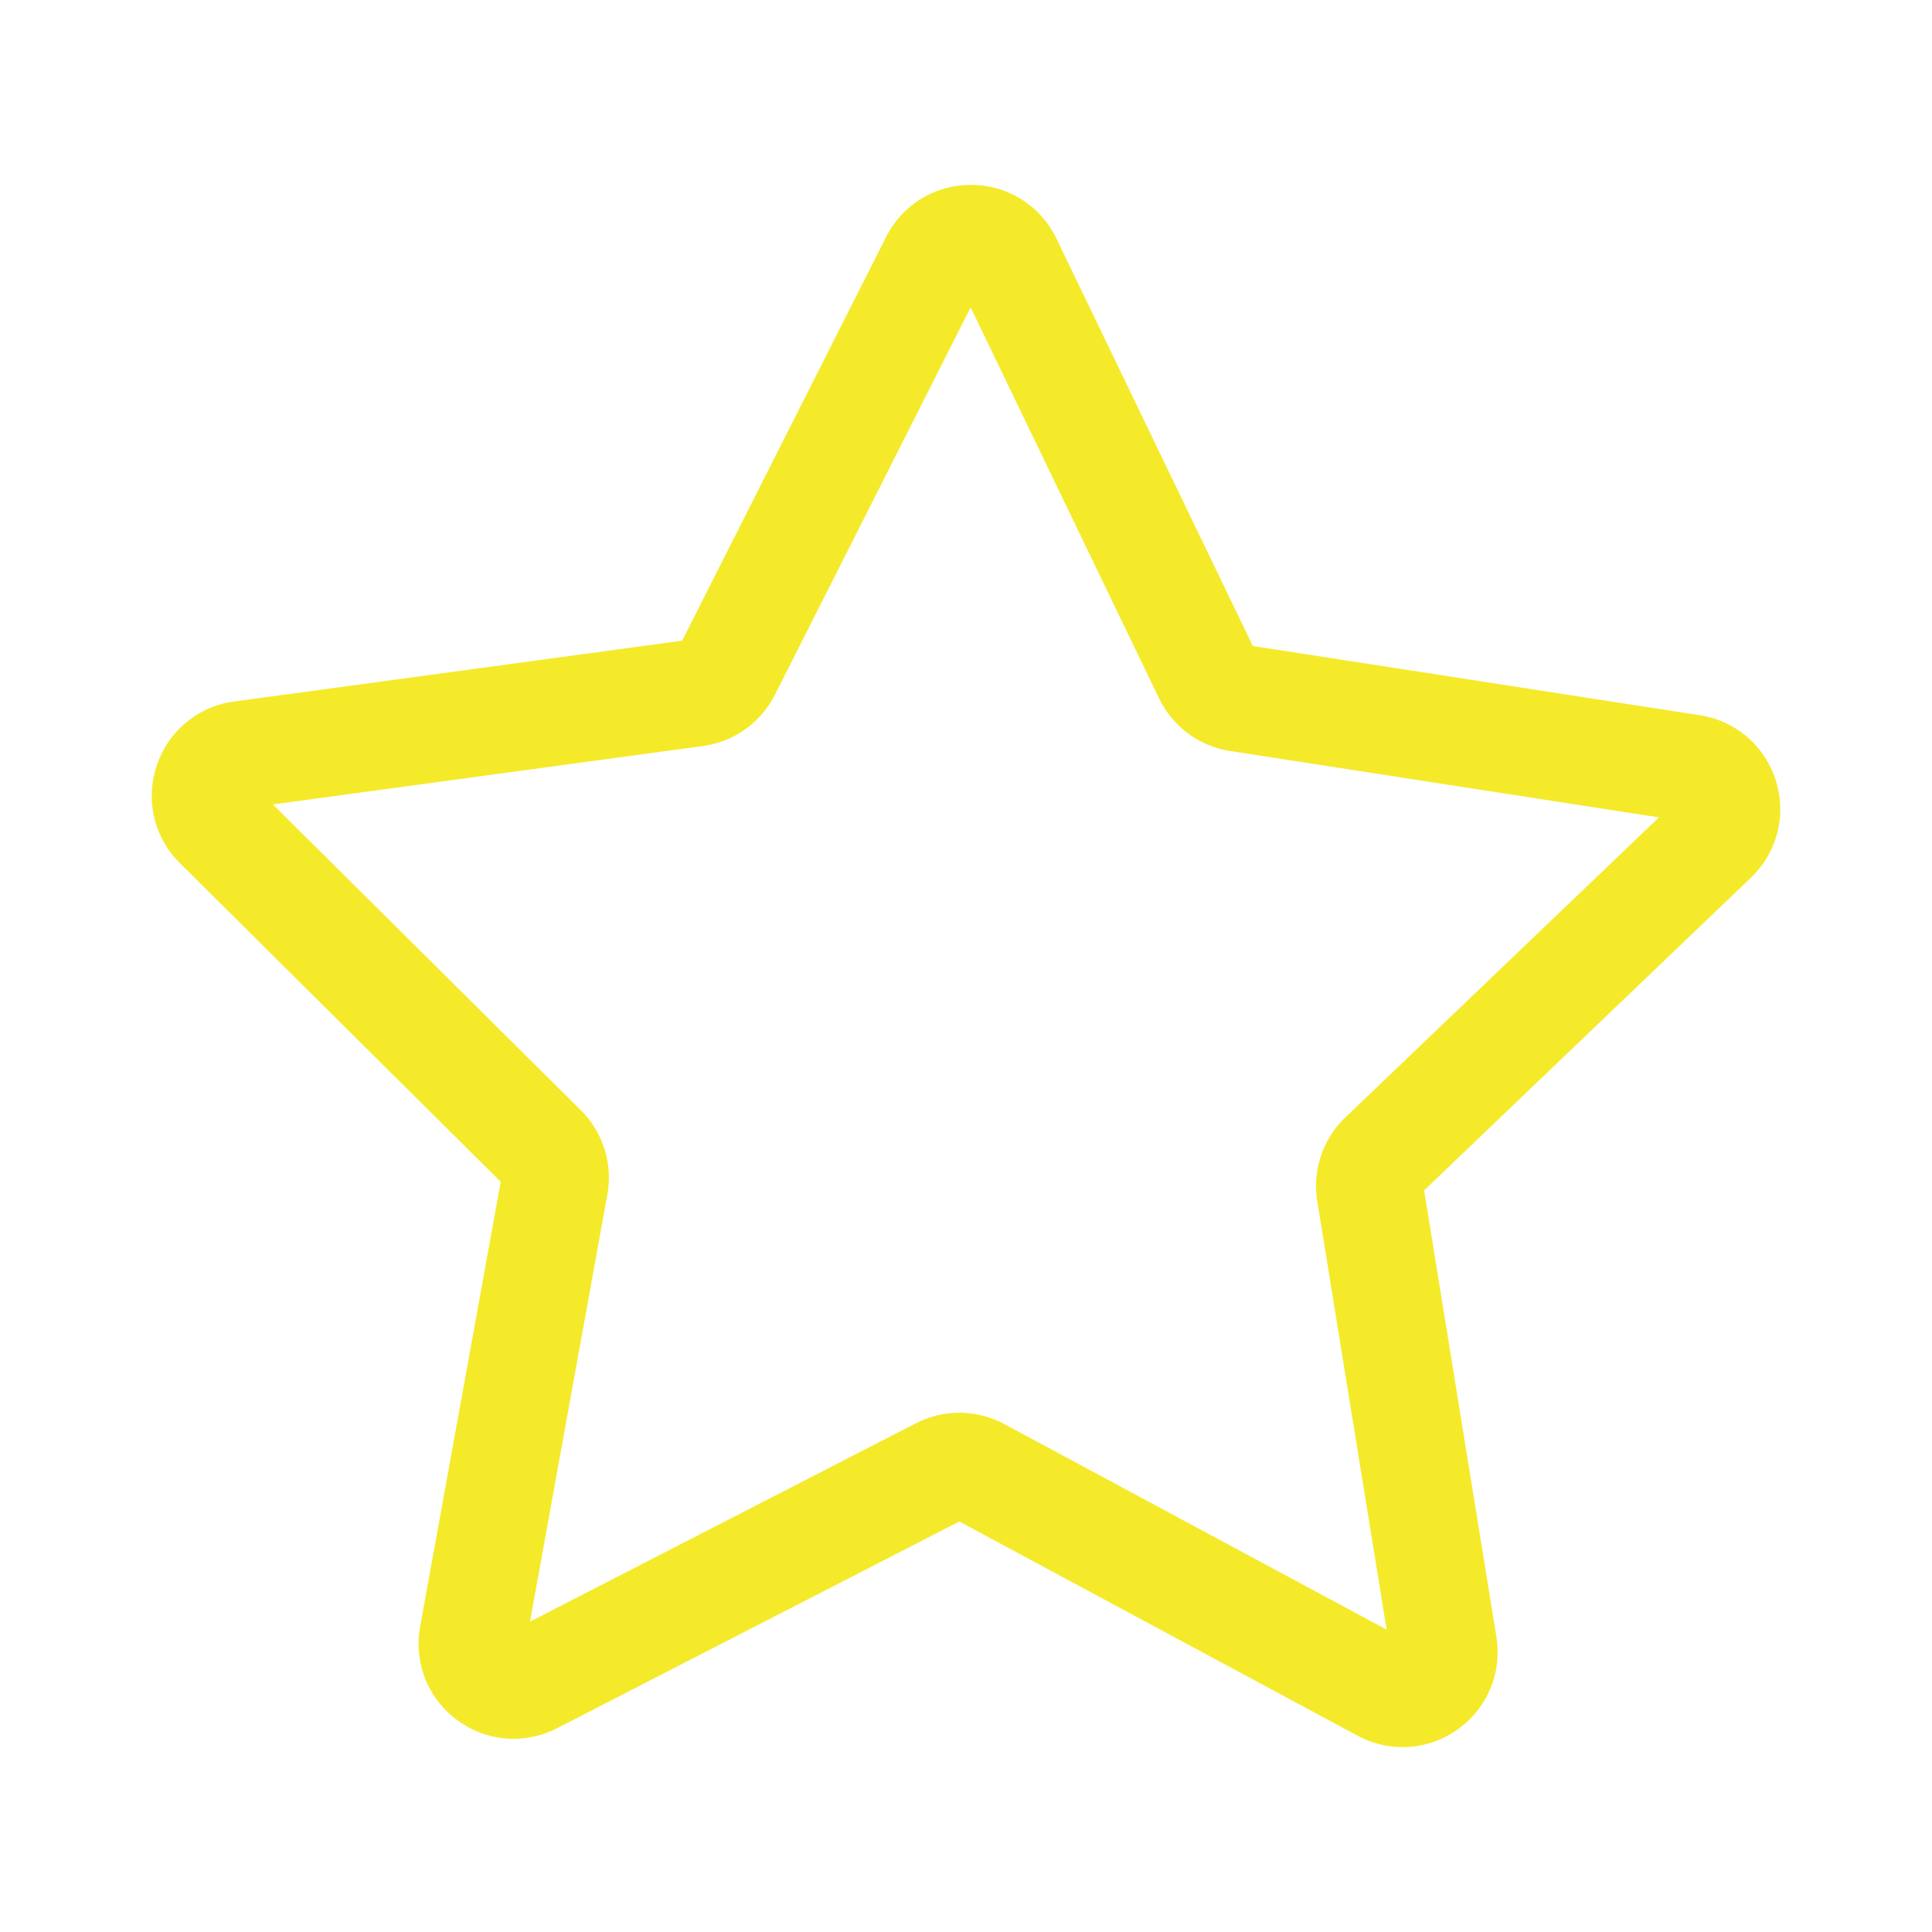 <?xml version="1.0" standalone="no"?><!DOCTYPE svg PUBLIC "-//W3C//DTD SVG 1.1//EN" "http://www.w3.org/Graphics/SVG/1.1/DTD/svg11.dtd"><svg t="1709645745657" class="icon" viewBox="0 0 1024 1024" version="1.1" xmlns="http://www.w3.org/2000/svg" p-id="5085" xmlns:xlink="http://www.w3.org/1999/xlink" width="32" height="32"><path d="M743.43 926.01c-8.16 0-16.35-2.01-23.9-6.06L508.44 806.43 295.27 915.99c-17.18 8.82-37.49 7.16-53.02-4.36-15.51-11.48-23.01-30.43-19.58-49.43l42.73-235.84L95.35 457.48c-13.71-13.61-18.41-33.46-12.26-51.76 6.14-18.32 21.85-31.31 40.99-33.9l237.47-32.25 108.07-213.91c8.63-17.1 25.83-27.67 44.95-27.67h0.49c19.31 0.19 36.53 11.11 44.91 28.52L664.03 342.4l236.84 36.67c19.09 2.95 34.54 16.24 40.34 34.66 5.8 18.42 0.74 38.16-13.23 51.51l-173.17 165.7 38.3 236.58c3.09 19.07-4.77 37.88-20.51 49.09-8.76 6.23-18.94 9.4-29.17 9.4zM508.51 748.79c8.2 0 16.41 2.01 23.85 6.01l202.58 108.94-36.76-227.06a50.366 50.366 0 0 1 14.9-44.44l166.2-159.01-227.3-35.19a50.4 50.4 0 0 1-37.67-27.92l-99.86-207.19-103.71 205.28a50.334 50.334 0 0 1-38.19 27.2l-227.91 30.96 163.2 162.07a50.309 50.309 0 0 1 14.06 44.72L280.91 859.5l204.58-105.15a50.405 50.405 0 0 1 23.02-5.56z" p-id="5086" fill="#f4ea2a"></path></svg>